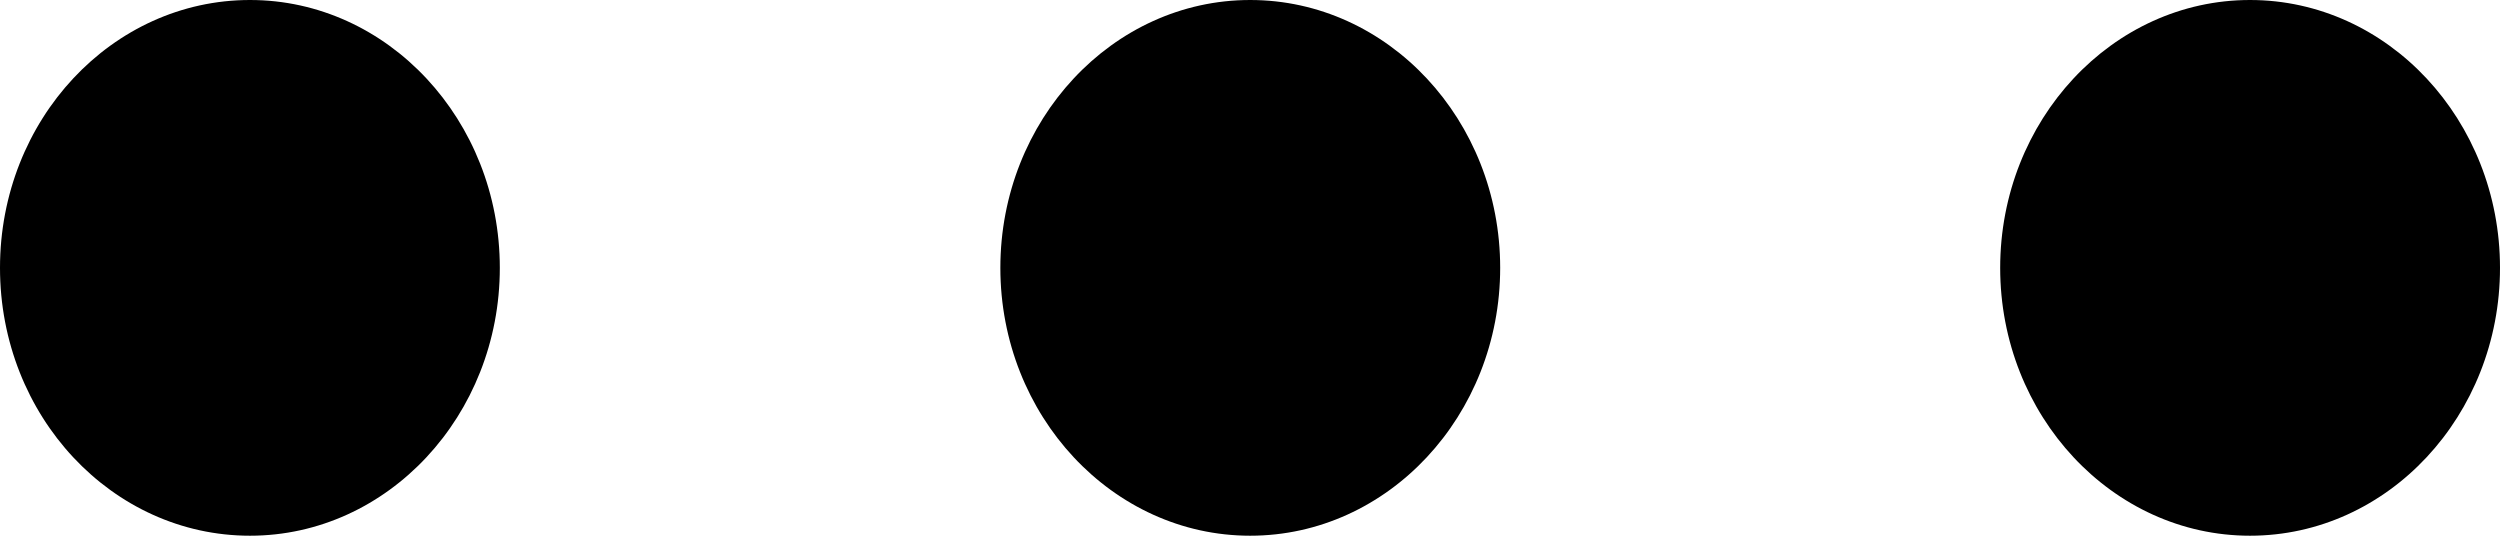 <svg width="14" height="3" viewBox="0 0 14 3" fill="none" xmlns="http://www.w3.org/2000/svg">
<g clip-path="url(#clip0_32_15)">
<path fill-rule="evenodd" clip-rule="evenodd" d="M2.799 1.5C2.799 2.327 2.171 3 1.4 3C0.628 3 0 2.33 0 1.5C0 0.67 0.628 0 1.4 0C2.171 0 2.799 0.673 2.799 1.5ZM7.001 3C7.773 3 8.401 2.327 8.401 1.5C8.401 0.673 7.773 0 7.001 0C6.23 0 5.602 0.673 5.602 1.5C5.602 2.327 6.23 3 7.001 3ZM12.6 3C13.372 3 14 2.327 14 1.5C14 0.673 13.372 0 12.6 0C11.829 0 11.201 0.673 11.201 1.5C11.201 2.327 11.829 3 12.6 3Z" fill="black"/>
</g>
<defs>
<clipPath id="clip0_32_15">
<rect width="14" height="3" fill="white"/>
</clipPath>
</defs>
</svg>
